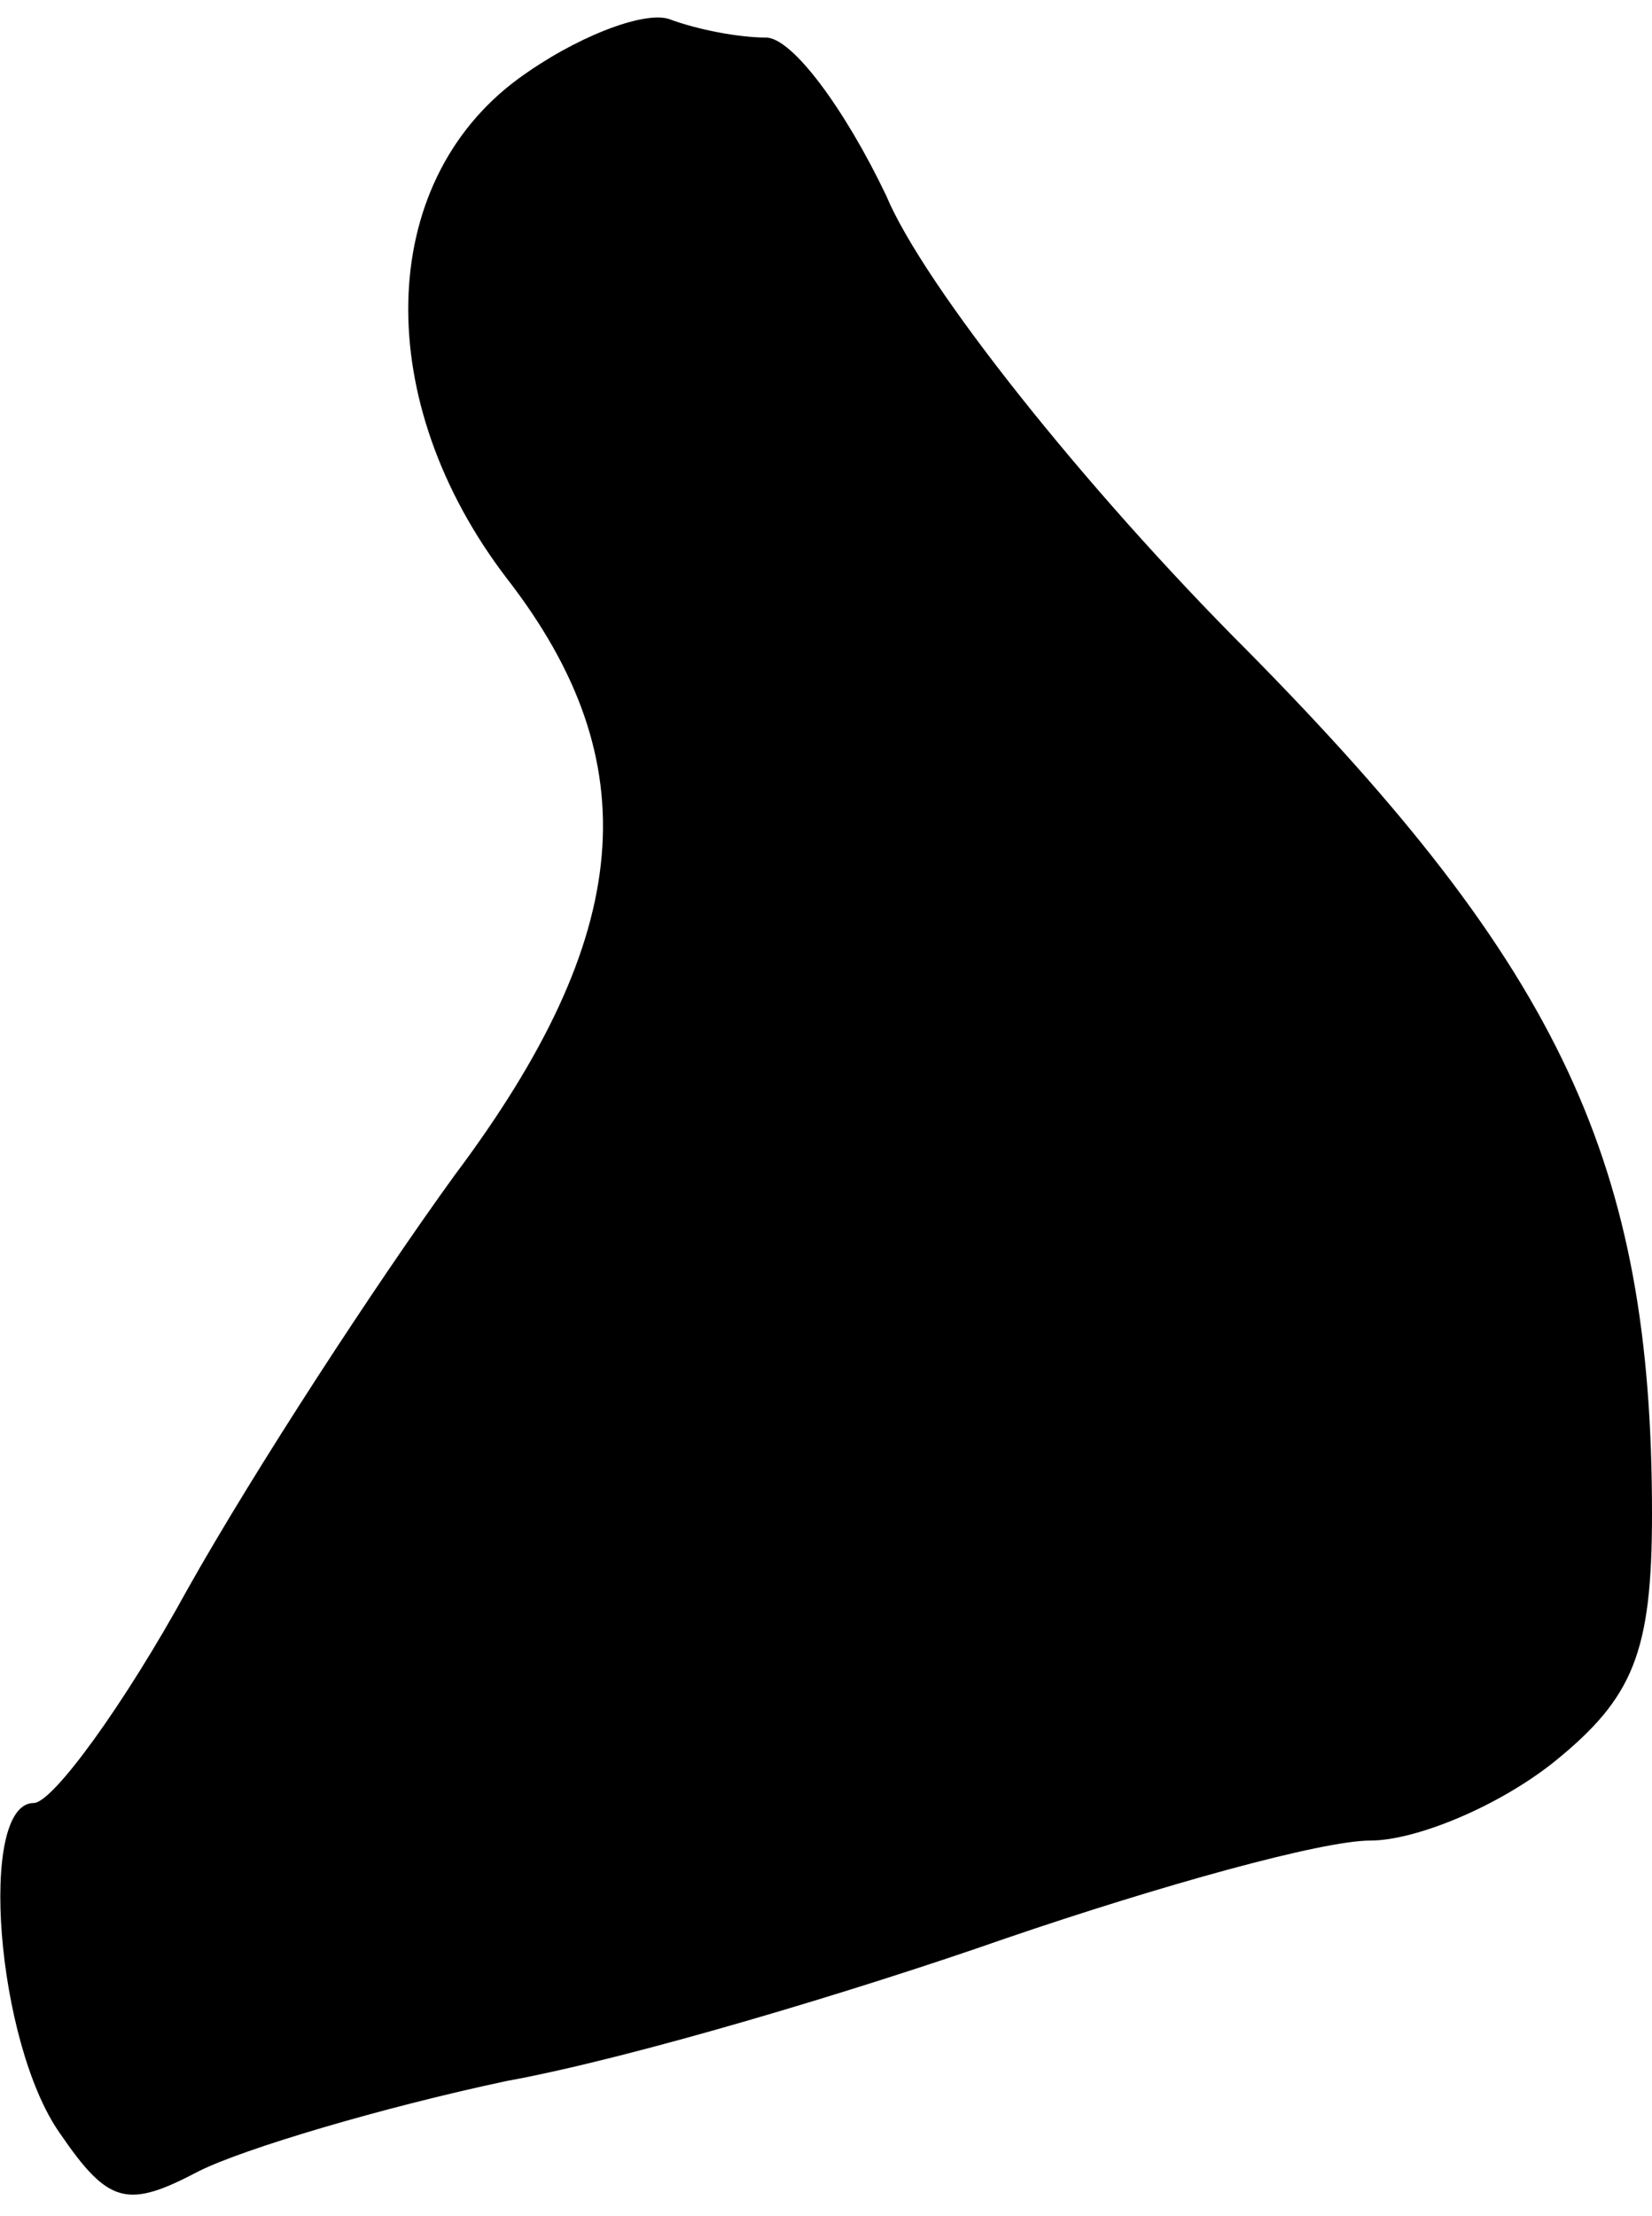 <?xml version="1.0" standalone="no"?>
<!DOCTYPE svg PUBLIC "-//W3C//DTD SVG 20010904//EN"
 "http://www.w3.org/TR/2001/REC-SVG-20010904/DTD/svg10.dtd">
<svg version="1.0" xmlns="http://www.w3.org/2000/svg"
 width="44pt" height="59pt" viewBox="0 0 44 59"
 preserveAspectRatio="xMidYMid meet">
<g transform="translate(0,59) scale(0.1,-0.1)"
fill="#000000" stroke="none">
<path fill="#000000" stroke="none" d="M138 569 c-38 -28 -39 -86 -3 -133 38
-49 34 -95 -14 -159 -21 -29 -53 -78 -71 -110 -17 -31 -36 -57 -41 -57 -15 0
-10 -64 7 -88 13 -19 18 -20 37 -10 12 6 49 17 82 24 33 6 93 24 133 38 41 14
84 26 97 26 12 0 34 9 49 21 21 17 26 29 26 66 0 93 -24 145 -108 230 -43 43
-86 97 -96 121 -11 23 -25 42 -32 42 -7 0 -18 2 -26 5 -7 2 -25 -5 -40 -16z"/>
</g>
</svg>
